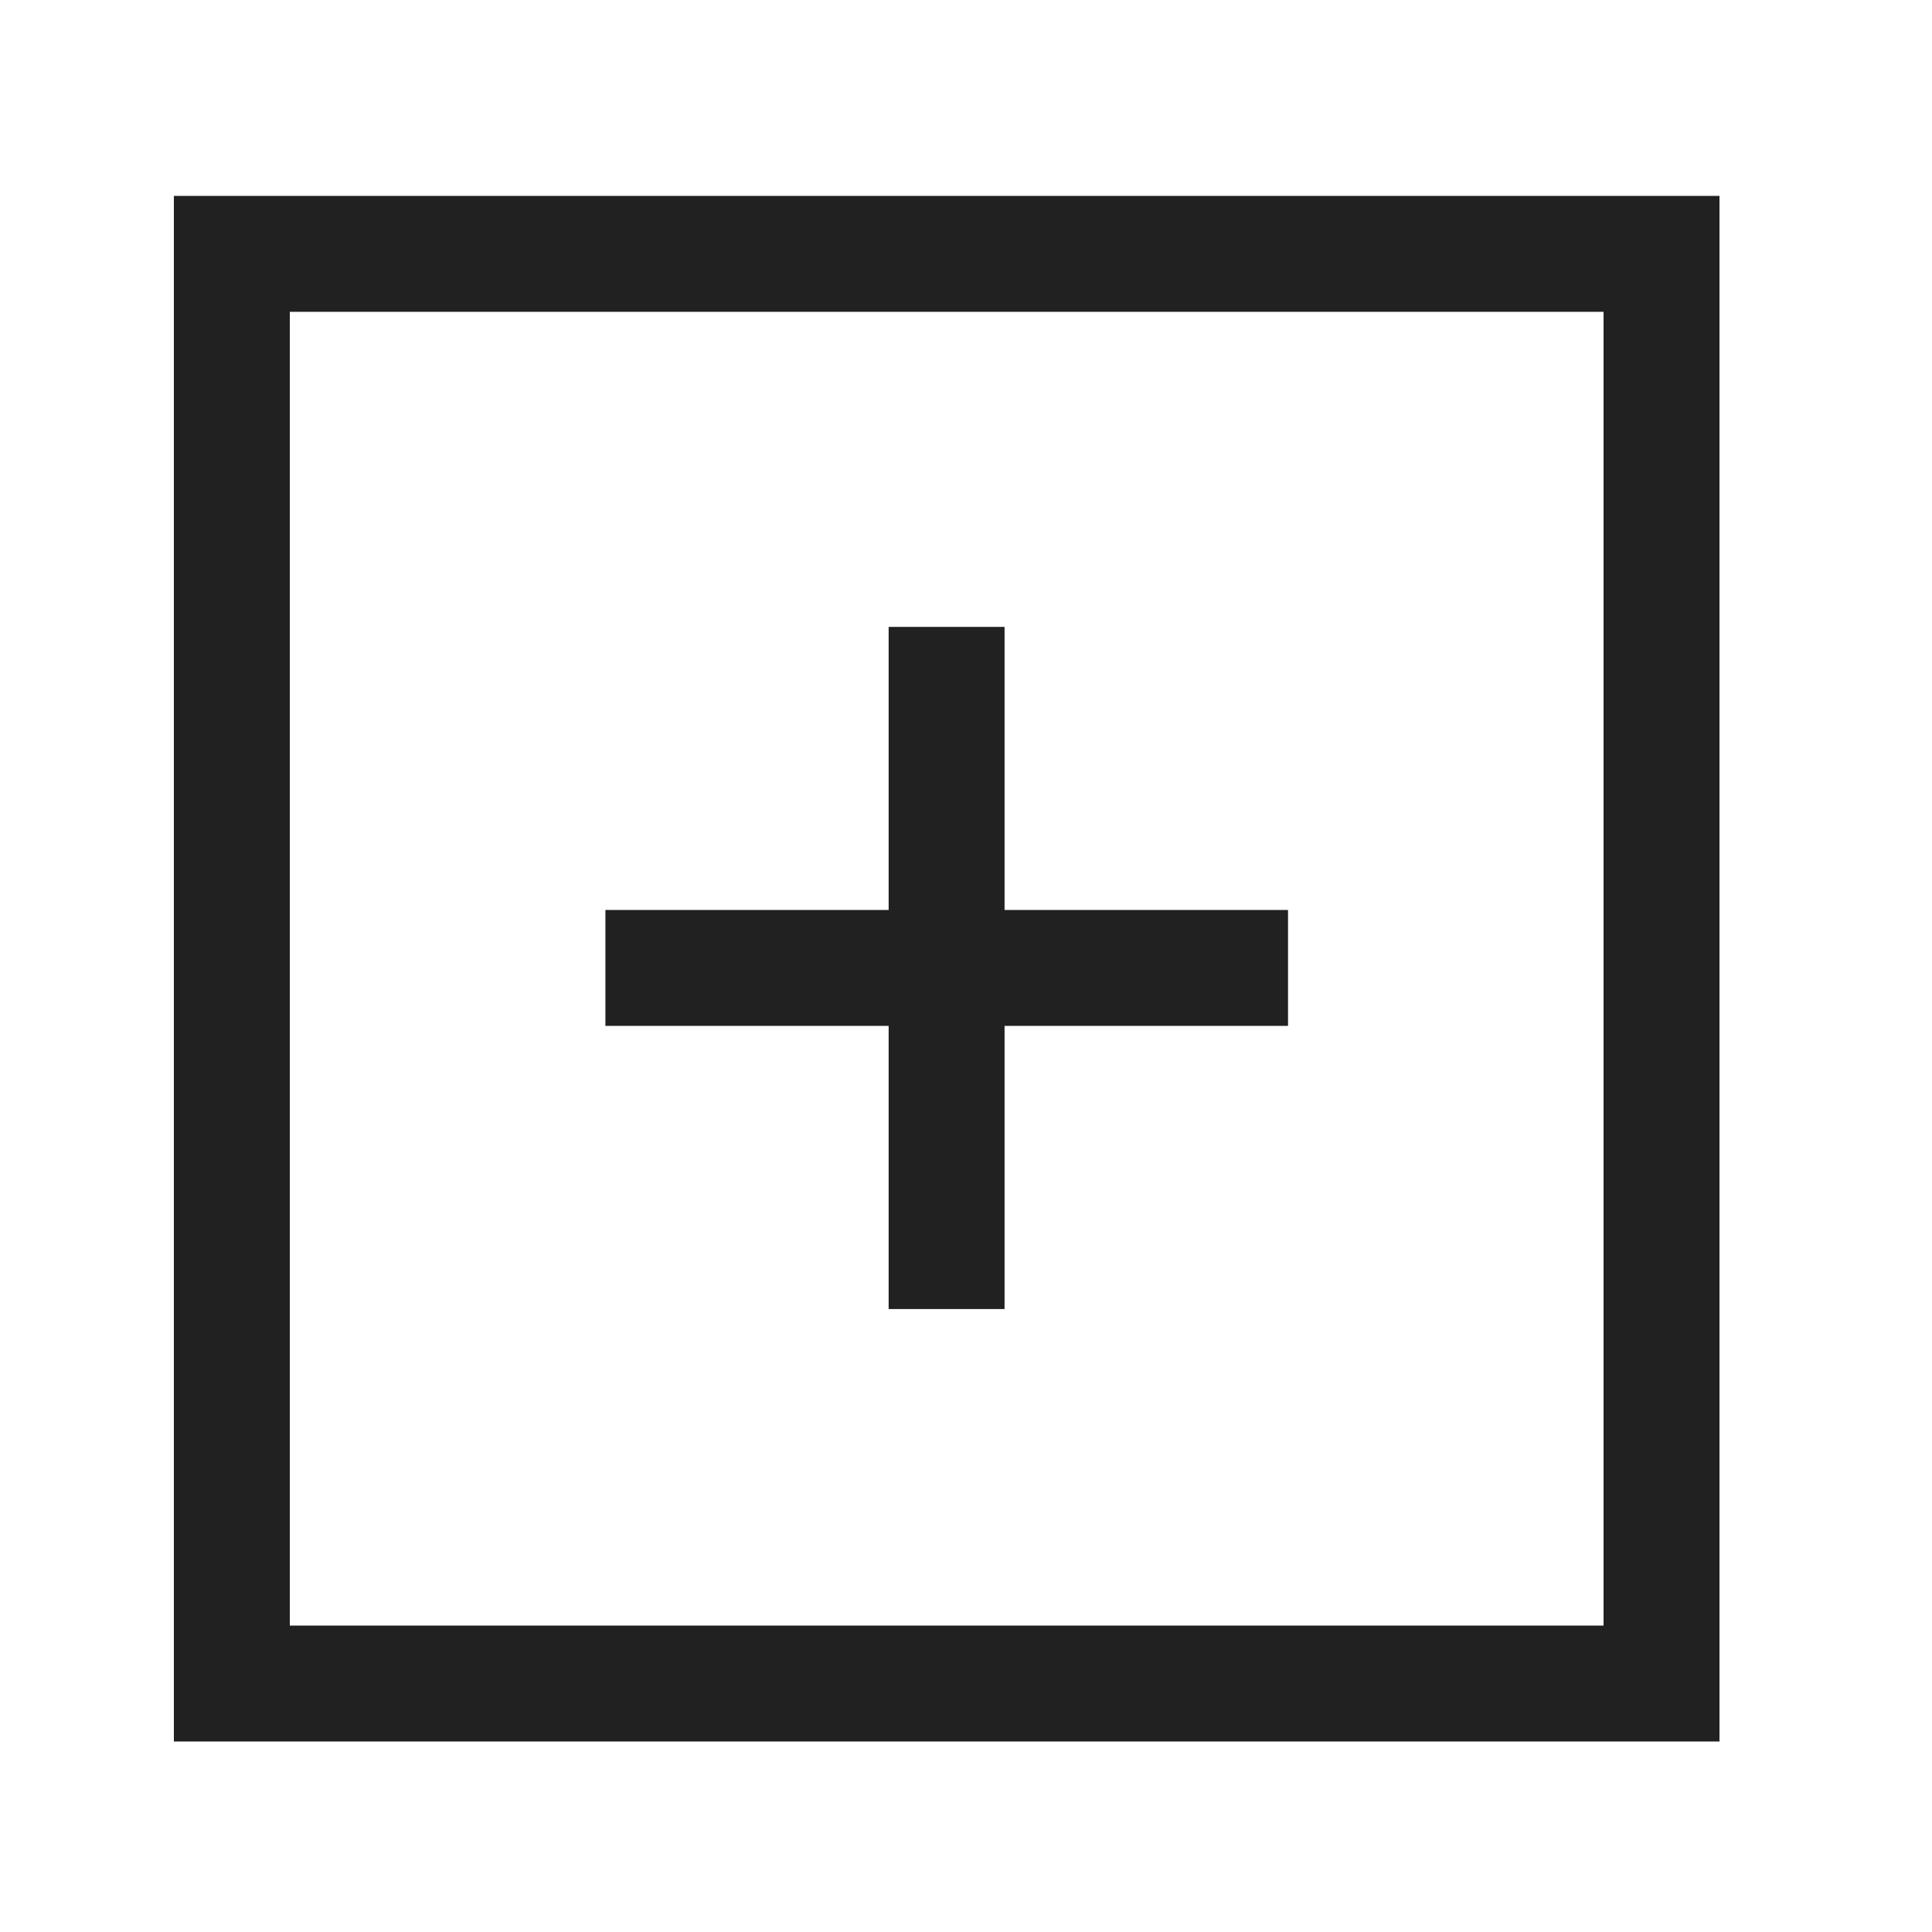 <svg width="25" height="25" viewBox="0 0 25 25" fill="none" xmlns="http://www.w3.org/2000/svg">
<path fill-rule="evenodd" clip-rule="evenodd" d="M12.999 8.112V16.939H11.499V8.112H12.999Z" fill="#212121"/>
<path fill-rule="evenodd" clip-rule="evenodd" d="M7.834 11.775H16.667V13.275H7.834V11.775Z" fill="#212121"/>
<path fill-rule="evenodd" clip-rule="evenodd" d="M2.25 22.535L2.25 2.535L22.25 2.535L22.25 22.535L2.25 22.535ZM3.75 21.035L20.75 21.035L20.75 4.035L3.75 4.035L3.75 21.035Z" fill="#212121"/>
</svg>
